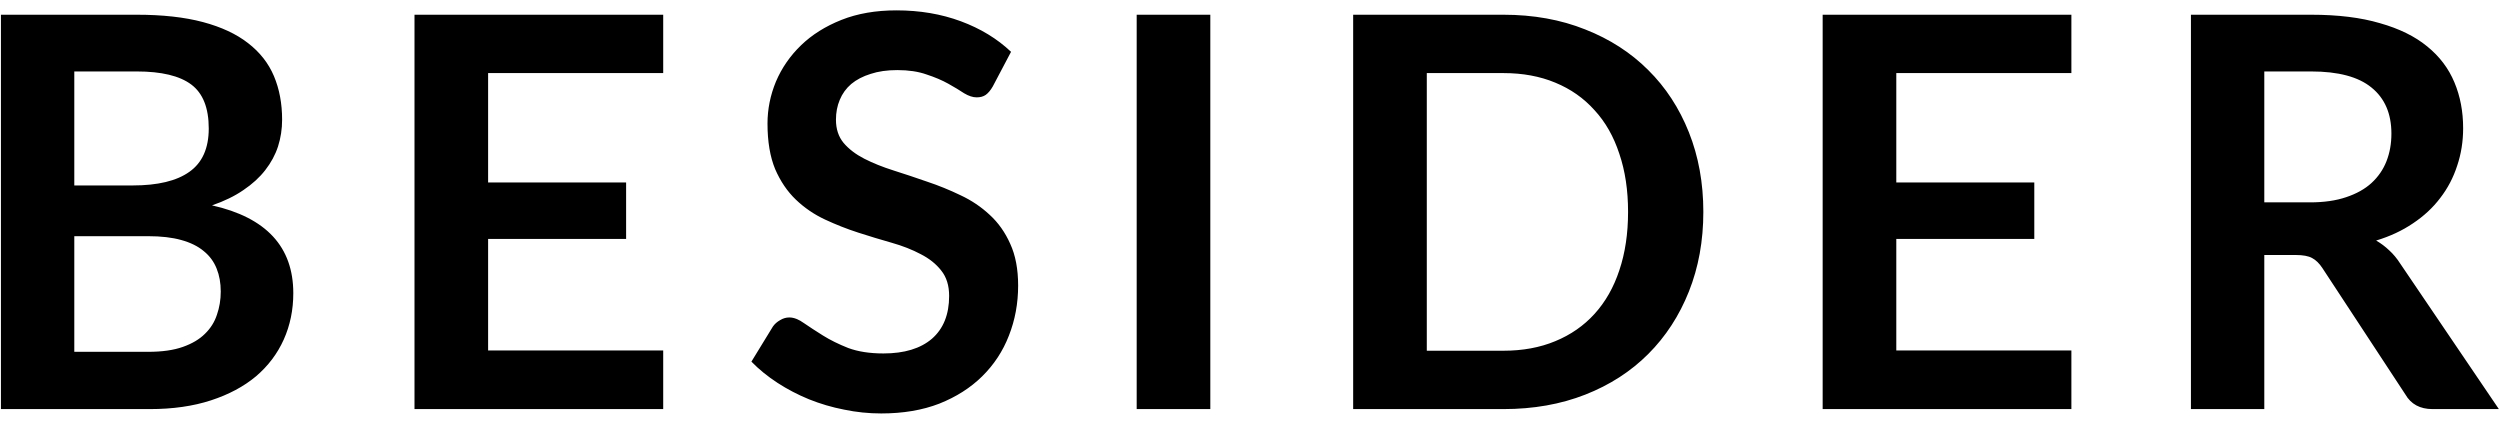 <svg width="110" height="19" viewBox="0 0 110 19" fill="none" xmlns="http://www.w3.org/2000/svg">
<path d="M6.533 15.48C7.133 15.48 7.637 15.408 8.045 15.264C8.453 15.12 8.777 14.928 9.017 14.688C9.265 14.448 9.441 14.168 9.545 13.848C9.657 13.528 9.713 13.188 9.713 12.828C9.713 12.452 9.653 12.116 9.533 11.82C9.413 11.516 9.225 11.26 8.969 11.052C8.713 10.836 8.381 10.672 7.973 10.56C7.573 10.448 7.089 10.392 6.521 10.392H3.269V15.48H6.533ZM3.269 3.144V8.16H5.837C6.941 8.16 7.773 7.96 8.333 7.56C8.901 7.16 9.185 6.524 9.185 5.652C9.185 4.748 8.929 4.104 8.417 3.72C7.905 3.336 7.105 3.144 6.017 3.144H3.269ZM6.017 0.648C7.153 0.648 8.125 0.756 8.933 0.972C9.741 1.188 10.401 1.496 10.913 1.896C11.433 2.296 11.813 2.78 12.053 3.348C12.293 3.916 12.413 4.556 12.413 5.268C12.413 5.676 12.353 6.068 12.233 6.444C12.113 6.812 11.925 7.16 11.669 7.488C11.421 7.808 11.101 8.1 10.709 8.364C10.325 8.628 9.865 8.852 9.329 9.036C11.713 9.572 12.905 10.86 12.905 12.9C12.905 13.636 12.765 14.316 12.485 14.94C12.205 15.564 11.797 16.104 11.261 16.56C10.725 17.008 10.065 17.36 9.281 17.616C8.497 17.872 7.601 18 6.593 18H0.041V0.648H6.017ZM21.477 3.216V8.028H27.549V10.512H21.477V15.42H29.181V18H18.238V0.648H29.181V3.216H21.477ZM43.682 3.804C43.586 3.972 43.482 4.096 43.37 4.176C43.266 4.248 43.134 4.284 42.974 4.284C42.806 4.284 42.622 4.224 42.422 4.104C42.23 3.976 41.998 3.836 41.726 3.684C41.454 3.532 41.134 3.396 40.766 3.276C40.406 3.148 39.978 3.084 39.482 3.084C39.034 3.084 38.642 3.14 38.306 3.252C37.97 3.356 37.686 3.504 37.454 3.696C37.23 3.888 37.062 4.12 36.95 4.392C36.838 4.656 36.782 4.948 36.782 5.268C36.782 5.676 36.894 6.016 37.118 6.288C37.35 6.56 37.654 6.792 38.03 6.984C38.406 7.176 38.834 7.348 39.314 7.5C39.794 7.652 40.286 7.816 40.79 7.992C41.294 8.16 41.786 8.36 42.266 8.592C42.746 8.816 43.174 9.104 43.55 9.456C43.926 9.8 44.226 10.224 44.45 10.728C44.682 11.232 44.798 11.844 44.798 12.564C44.798 13.348 44.662 14.084 44.39 14.772C44.126 15.452 43.734 16.048 43.214 16.56C42.702 17.064 42.074 17.464 41.33 17.76C40.586 18.048 39.734 18.192 38.774 18.192C38.222 18.192 37.678 18.136 37.142 18.024C36.606 17.92 36.09 17.768 35.594 17.568C35.106 17.368 34.646 17.128 34.214 16.848C33.782 16.568 33.398 16.256 33.062 15.912L34.01 14.364C34.09 14.252 34.194 14.16 34.322 14.088C34.45 14.008 34.586 13.968 34.73 13.968C34.93 13.968 35.146 14.052 35.378 14.22C35.61 14.38 35.886 14.56 36.206 14.76C36.526 14.96 36.898 15.144 37.322 15.312C37.754 15.472 38.27 15.552 38.87 15.552C39.79 15.552 40.502 15.336 41.006 14.904C41.51 14.464 41.762 13.836 41.762 13.02C41.762 12.564 41.646 12.192 41.414 11.904C41.19 11.616 40.89 11.376 40.514 11.184C40.138 10.984 39.71 10.816 39.23 10.68C38.75 10.544 38.262 10.396 37.766 10.236C37.27 10.076 36.782 9.884 36.302 9.66C35.822 9.436 35.394 9.144 35.018 8.784C34.642 8.424 34.338 7.976 34.106 7.44C33.882 6.896 33.77 6.228 33.77 5.436C33.77 4.804 33.894 4.188 34.142 3.588C34.398 2.988 34.766 2.456 35.246 1.992C35.726 1.528 36.318 1.156 37.022 0.876C37.726 0.596 38.534 0.456 39.446 0.456C40.47 0.456 41.414 0.616 42.278 0.936C43.142 1.256 43.878 1.704 44.486 2.28L43.682 3.804ZM53.254 18H50.014V0.648H53.254V18ZM74.947 9.324C74.947 10.596 74.735 11.764 74.311 12.828C73.887 13.892 73.291 14.808 72.523 15.576C71.755 16.344 70.831 16.94 69.751 17.364C68.671 17.788 67.471 18 66.151 18H59.539V0.648H66.151C67.471 0.648 68.671 0.864 69.751 1.296C70.831 1.72 71.755 2.316 72.523 3.084C73.291 3.844 73.887 4.756 74.311 5.82C74.735 6.884 74.947 8.052 74.947 9.324ZM71.635 9.324C71.635 8.372 71.507 7.52 71.251 6.768C71.003 6.008 70.639 5.368 70.159 4.848C69.687 4.32 69.111 3.916 68.431 3.636C67.759 3.356 66.999 3.216 66.151 3.216H62.779V15.432H66.151C66.999 15.432 67.759 15.292 68.431 15.012C69.111 14.732 69.687 14.332 70.159 13.812C70.639 13.284 71.003 12.644 71.251 11.892C71.507 11.132 71.635 10.276 71.635 9.324ZM83.437 3.216V8.028H89.509V10.512H83.437V15.42H91.141V18H80.197V0.648H91.141V3.216H83.437ZM101.646 8.904C102.254 8.904 102.782 8.828 103.23 8.676C103.686 8.524 104.058 8.316 104.346 8.052C104.642 7.78 104.862 7.46 105.006 7.092C105.15 6.724 105.222 6.32 105.222 5.88C105.222 5 104.93 4.324 104.346 3.852C103.77 3.38 102.886 3.144 101.694 3.144H99.629V8.904H101.646ZM109.95 18H107.034C106.482 18 106.082 17.784 105.834 17.352L102.186 11.796C102.05 11.588 101.898 11.44 101.73 11.352C101.57 11.264 101.33 11.22 101.01 11.22H99.629V18H96.401V0.648H101.694C102.87 0.648 103.878 0.772 104.718 1.02C105.566 1.26 106.258 1.6 106.794 2.04C107.338 2.48 107.738 3.008 107.994 3.624C108.25 4.232 108.378 4.904 108.378 5.64C108.378 6.224 108.29 6.776 108.114 7.296C107.946 7.816 107.698 8.288 107.37 8.712C107.05 9.136 106.65 9.508 106.17 9.828C105.698 10.148 105.158 10.4 104.55 10.584C104.758 10.704 104.95 10.848 105.126 11.016C105.302 11.176 105.462 11.368 105.606 11.592L109.95 18Z" fill="black"/>
</svg>
